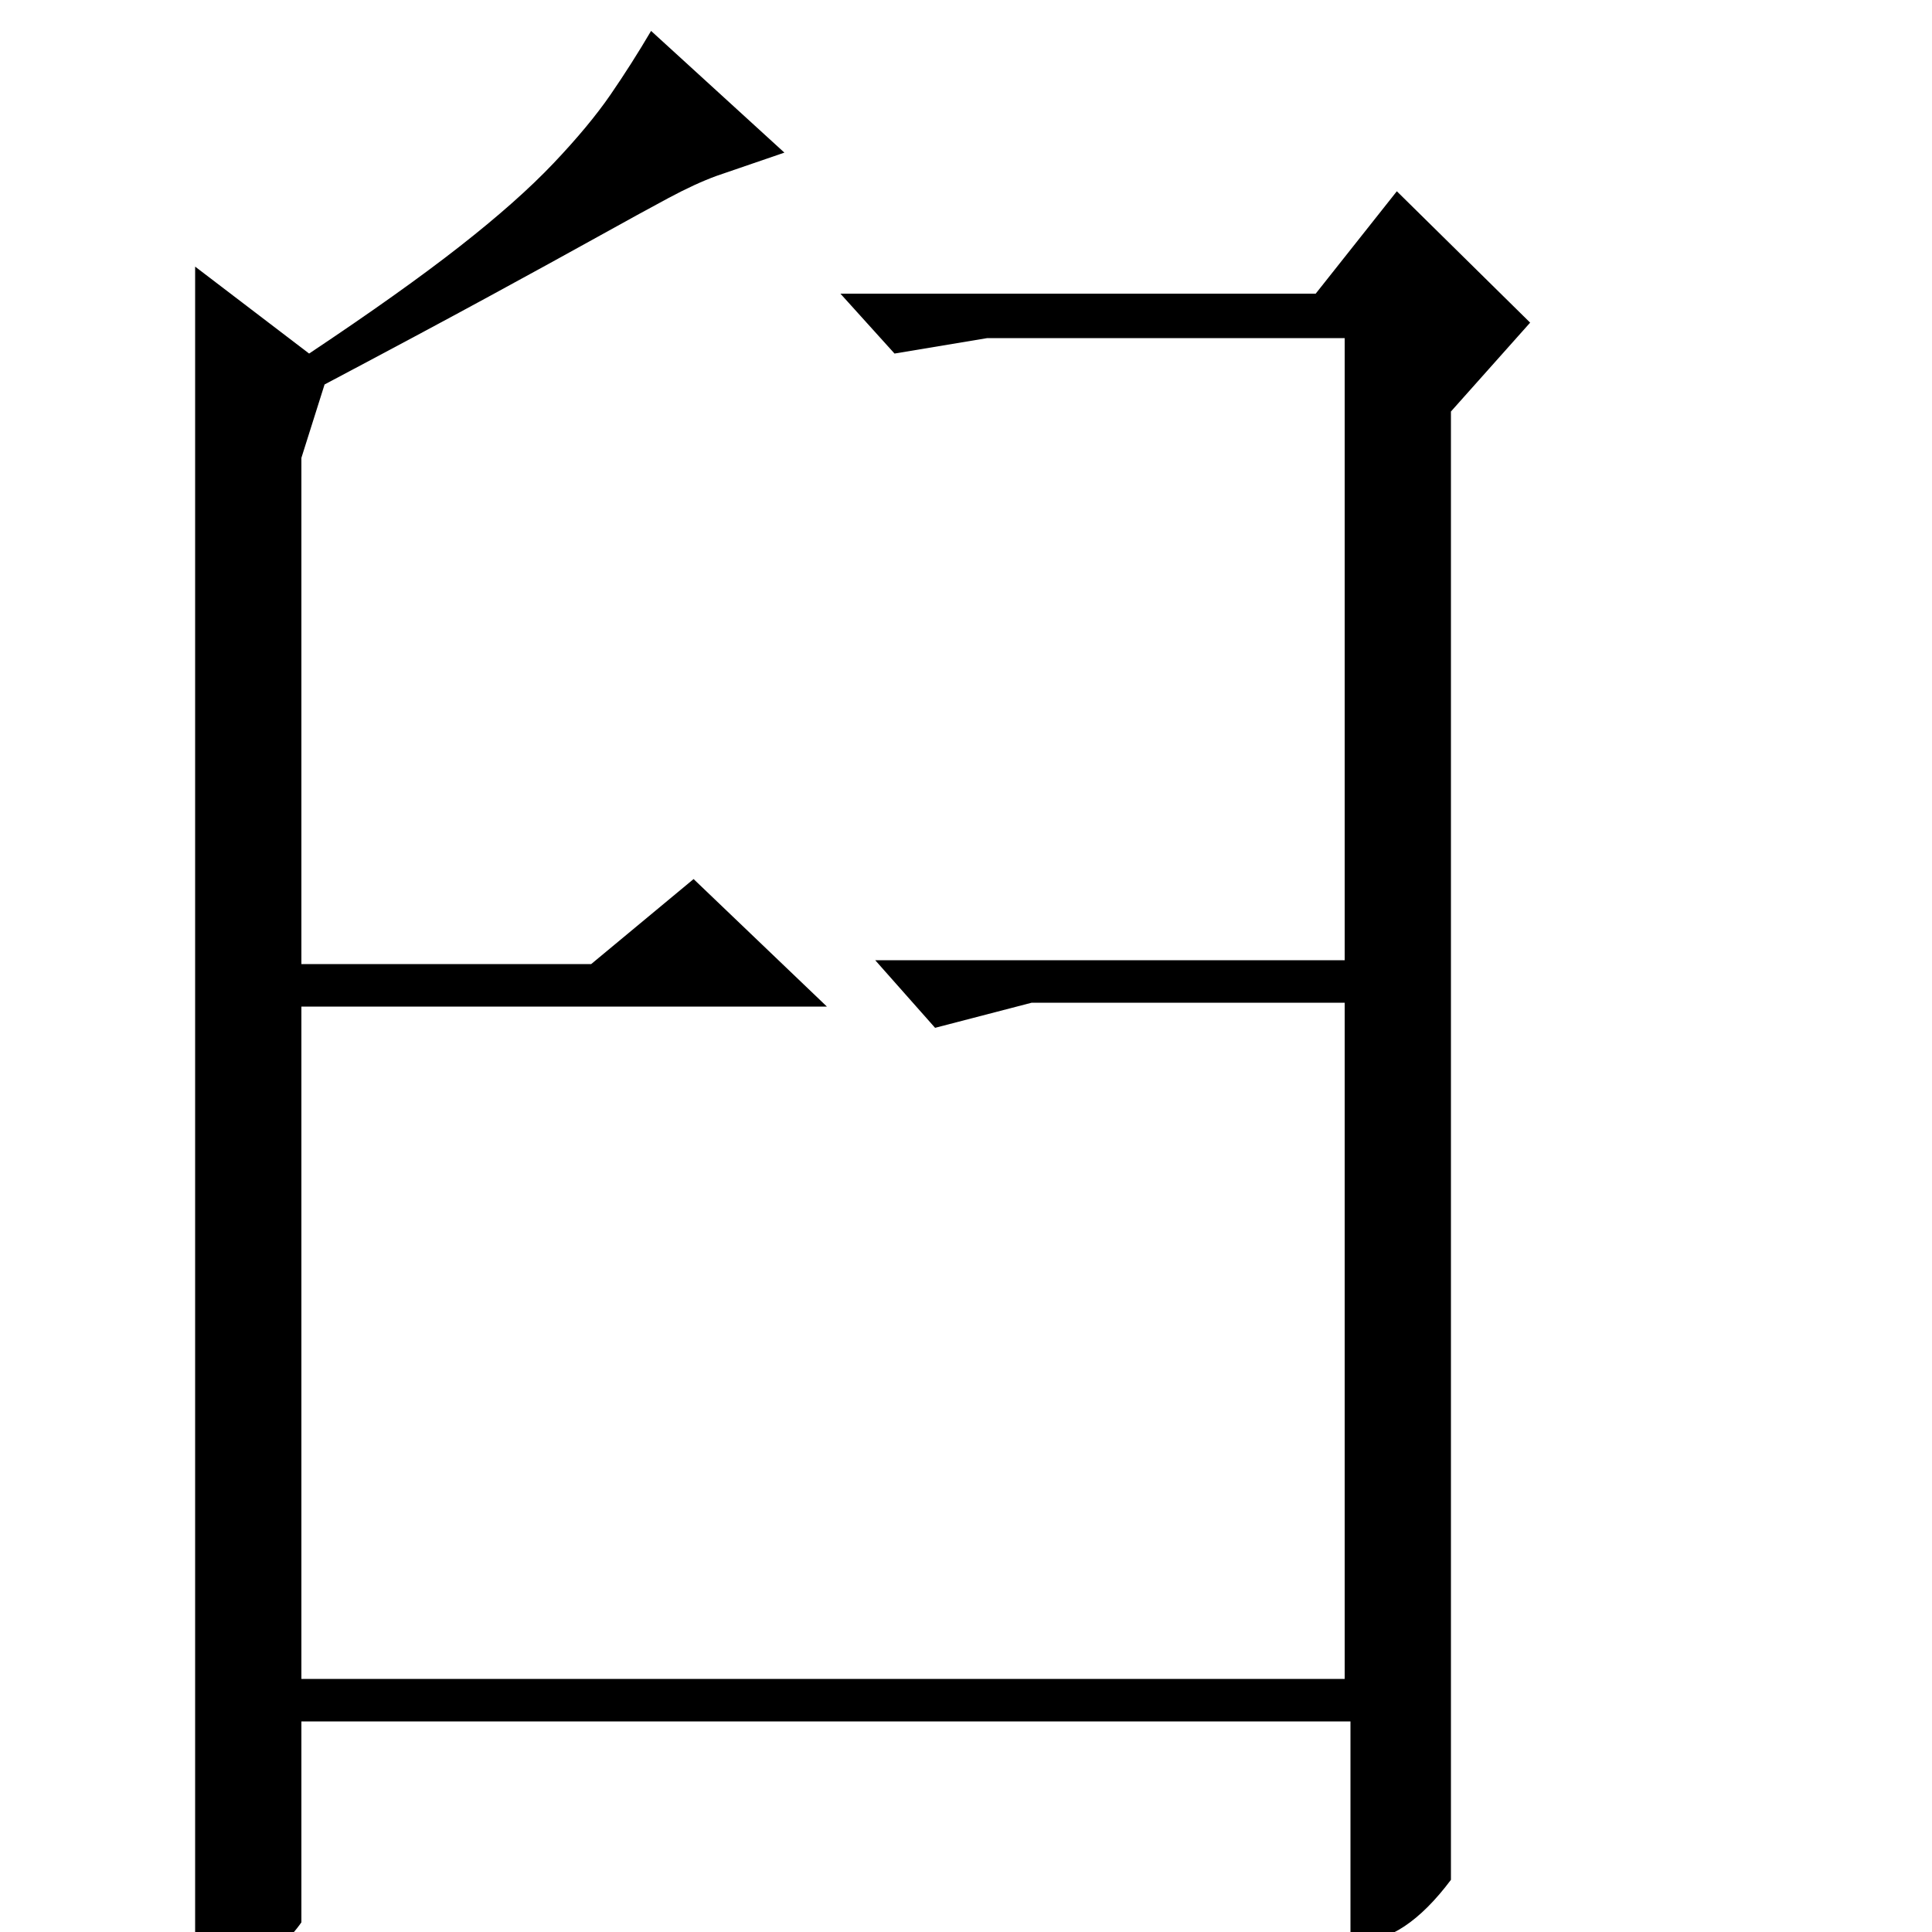 <?xml version="1.0" standalone="no"?>
<!DOCTYPE svg PUBLIC "-//W3C//DTD SVG 1.1//EN" "http://www.w3.org/Graphics/SVG/1.1/DTD/svg11.dtd" >
<svg xmlns="http://www.w3.org/2000/svg" xmlns:xlink="http://www.w3.org/1999/xlink" version="1.1" viewBox="0 -200 1000 1000">
  <g transform="matrix(1 0 0 -1 0 800)">
   <path fill="currentColor"
d="M534 481l-50 -13l-31 35h243v322h-185l-48 -8l-28 31h246l42 53l69 -68l-41 -46v-760q-24 -32 -48 -32h-4v114h-543v-104q-9 -13 -24.5 -21t-26.5 -8h-4v886l59 -45q48 32 78 55.5t48.5 43t29.5 35.5t21 33l69 -63l-35 -12q-11 -4 -25 -11.5t-36.5 -20t-56.5 -31
t-85 -45.5l-12 -38v-262h150l53 44l69 -66h-272v-348h540v350h-162z" />
  </g>

</svg>
